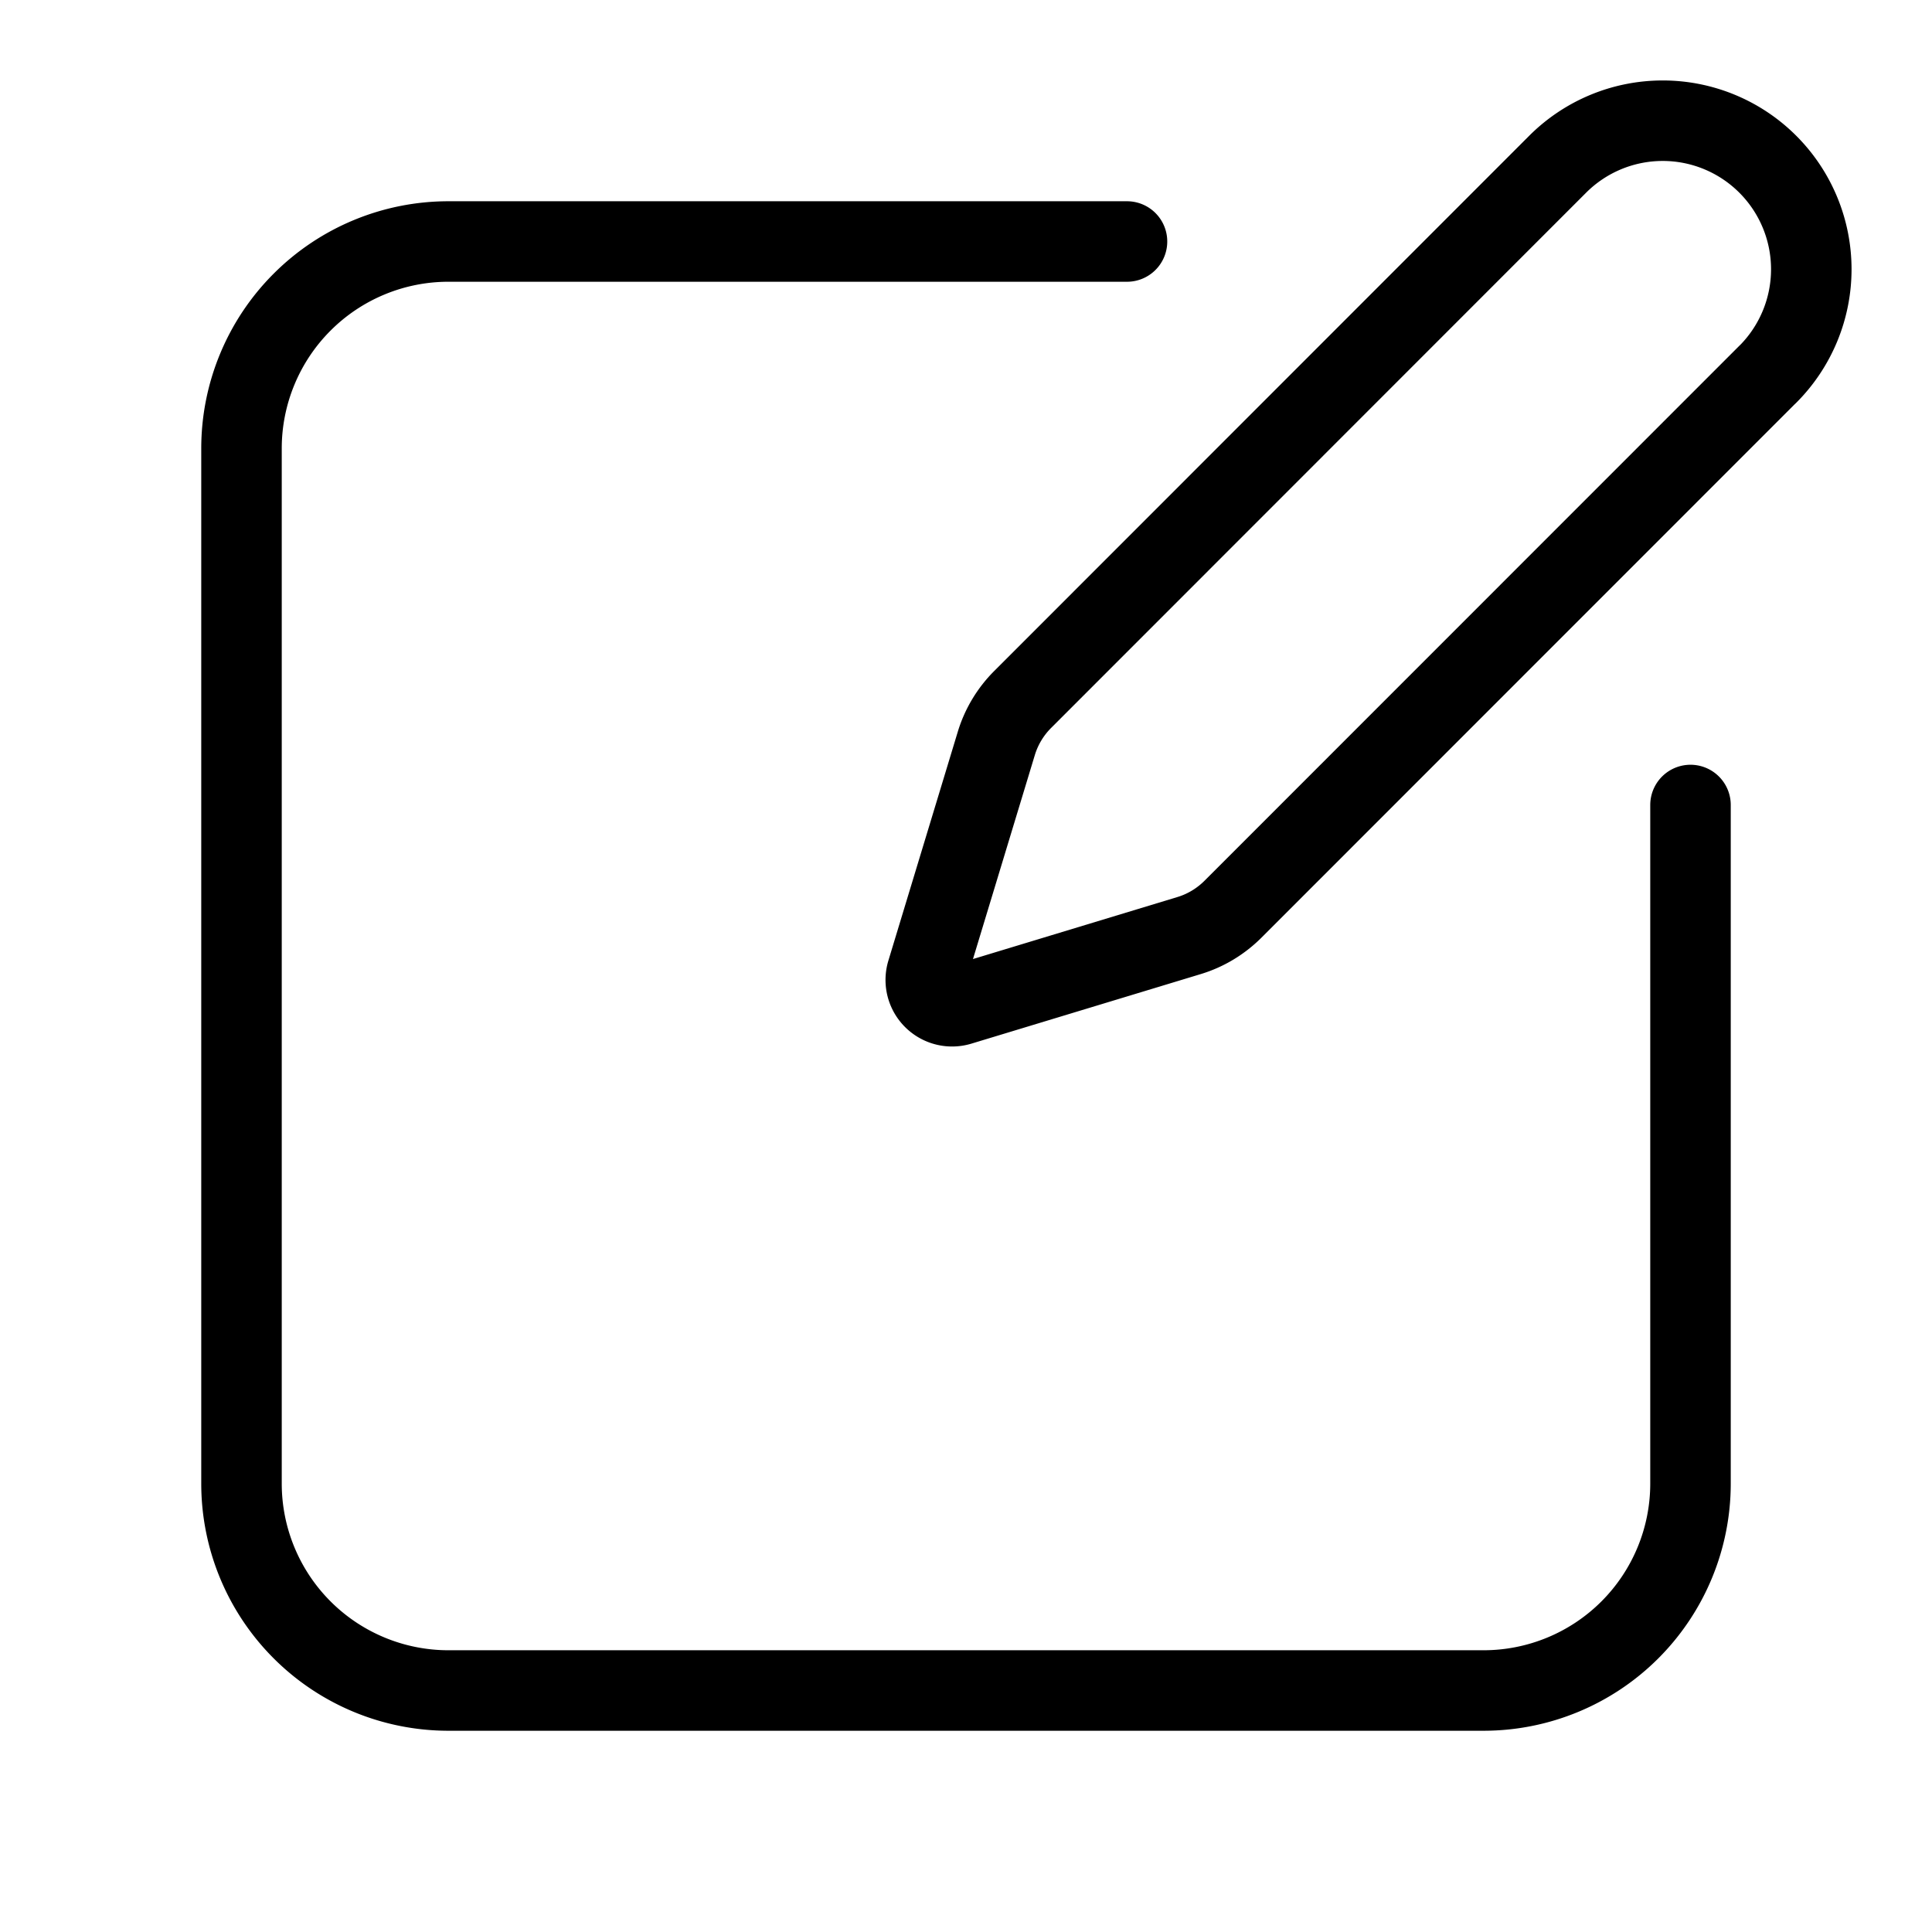 <svg xmlns="http://www.w3.org/2000/svg" fill="none" viewBox="0 0 24 24"><path stroke="currentColor" stroke-linecap="round" stroke-linejoin="round" d="M14 3H5.571A2.571 2.571 0 0 0 3 5.571V18.43A2.571 2.571 0 0 0 5.571 21H18.43A2.571 2.571 0 0 0 21 18.429V10m.96-5.35a1.845 1.845 0 0 0-2.61-2.61l-6.644 6.647a1.31 1.31 0 0 0-.328.543l-.864 2.849a.327.327 0 0 0 .408.407l2.849-.864c.205-.062.391-.174.543-.325l6.645-6.647Z"/></svg>